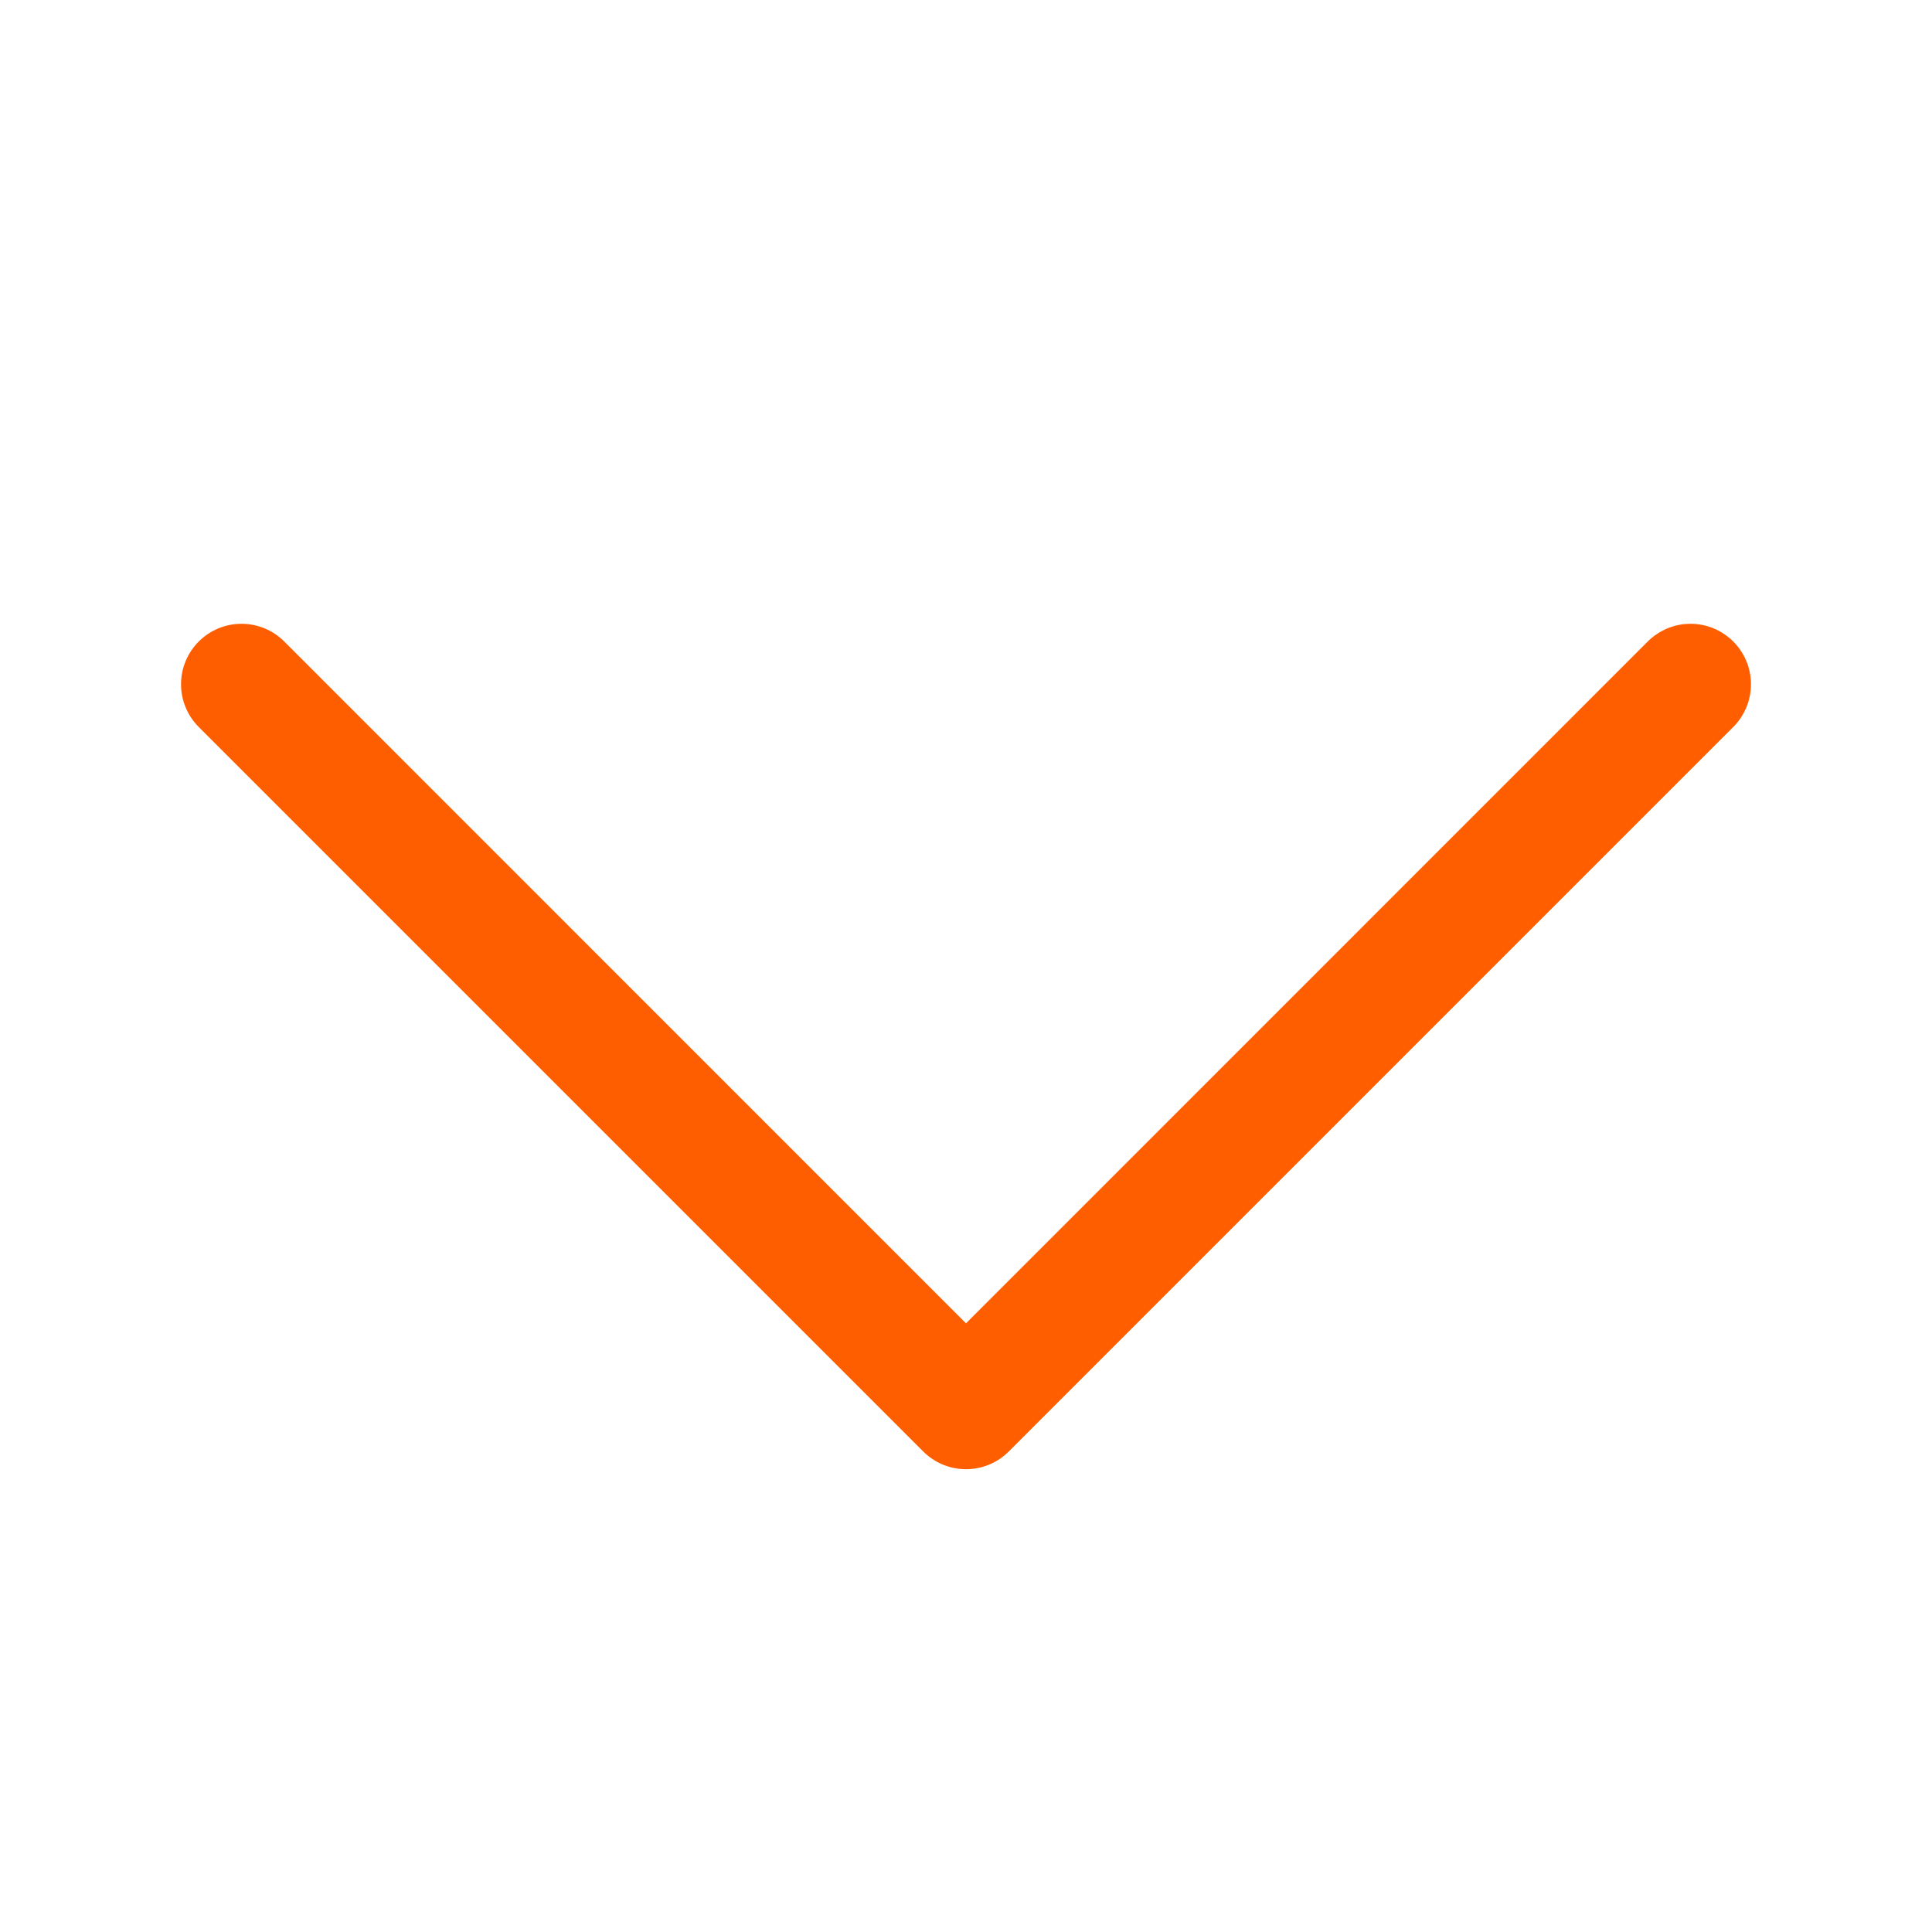 <svg width="24" height="24" viewBox="0 0 24 24" fill="none" xmlns="http://www.w3.org/2000/svg">
<path fill-rule="evenodd" clip-rule="evenodd" d="M2.469 7.969C2.539 7.899 2.621 7.844 2.713 7.806C2.804 7.768 2.901 7.749 3 7.749C3.099 7.749 3.196 7.768 3.287 7.806C3.379 7.844 3.461 7.899 3.531 7.969L12 16.439L20.469 7.969C20.539 7.899 20.622 7.844 20.713 7.806C20.804 7.768 20.901 7.749 21 7.749C21.099 7.749 21.196 7.768 21.287 7.806C21.378 7.844 21.461 7.899 21.531 7.969C21.601 8.039 21.656 8.122 21.694 8.213C21.732 8.304 21.751 8.401 21.751 8.5C21.751 8.599 21.732 8.696 21.694 8.787C21.656 8.878 21.601 8.961 21.531 9.031L12.531 18.031C12.461 18.101 12.379 18.156 12.287 18.194C12.196 18.232 12.099 18.251 12 18.251C11.901 18.251 11.804 18.232 11.713 18.194C11.621 18.156 11.539 18.101 11.469 18.031L2.469 9.031C2.399 8.961 2.344 8.879 2.306 8.787C2.268 8.696 2.249 8.599 2.249 8.5C2.249 8.401 2.268 8.304 2.306 8.213C2.344 8.121 2.399 8.039 2.469 7.969V7.969Z" fill="#FF5E00"/>
</svg>
